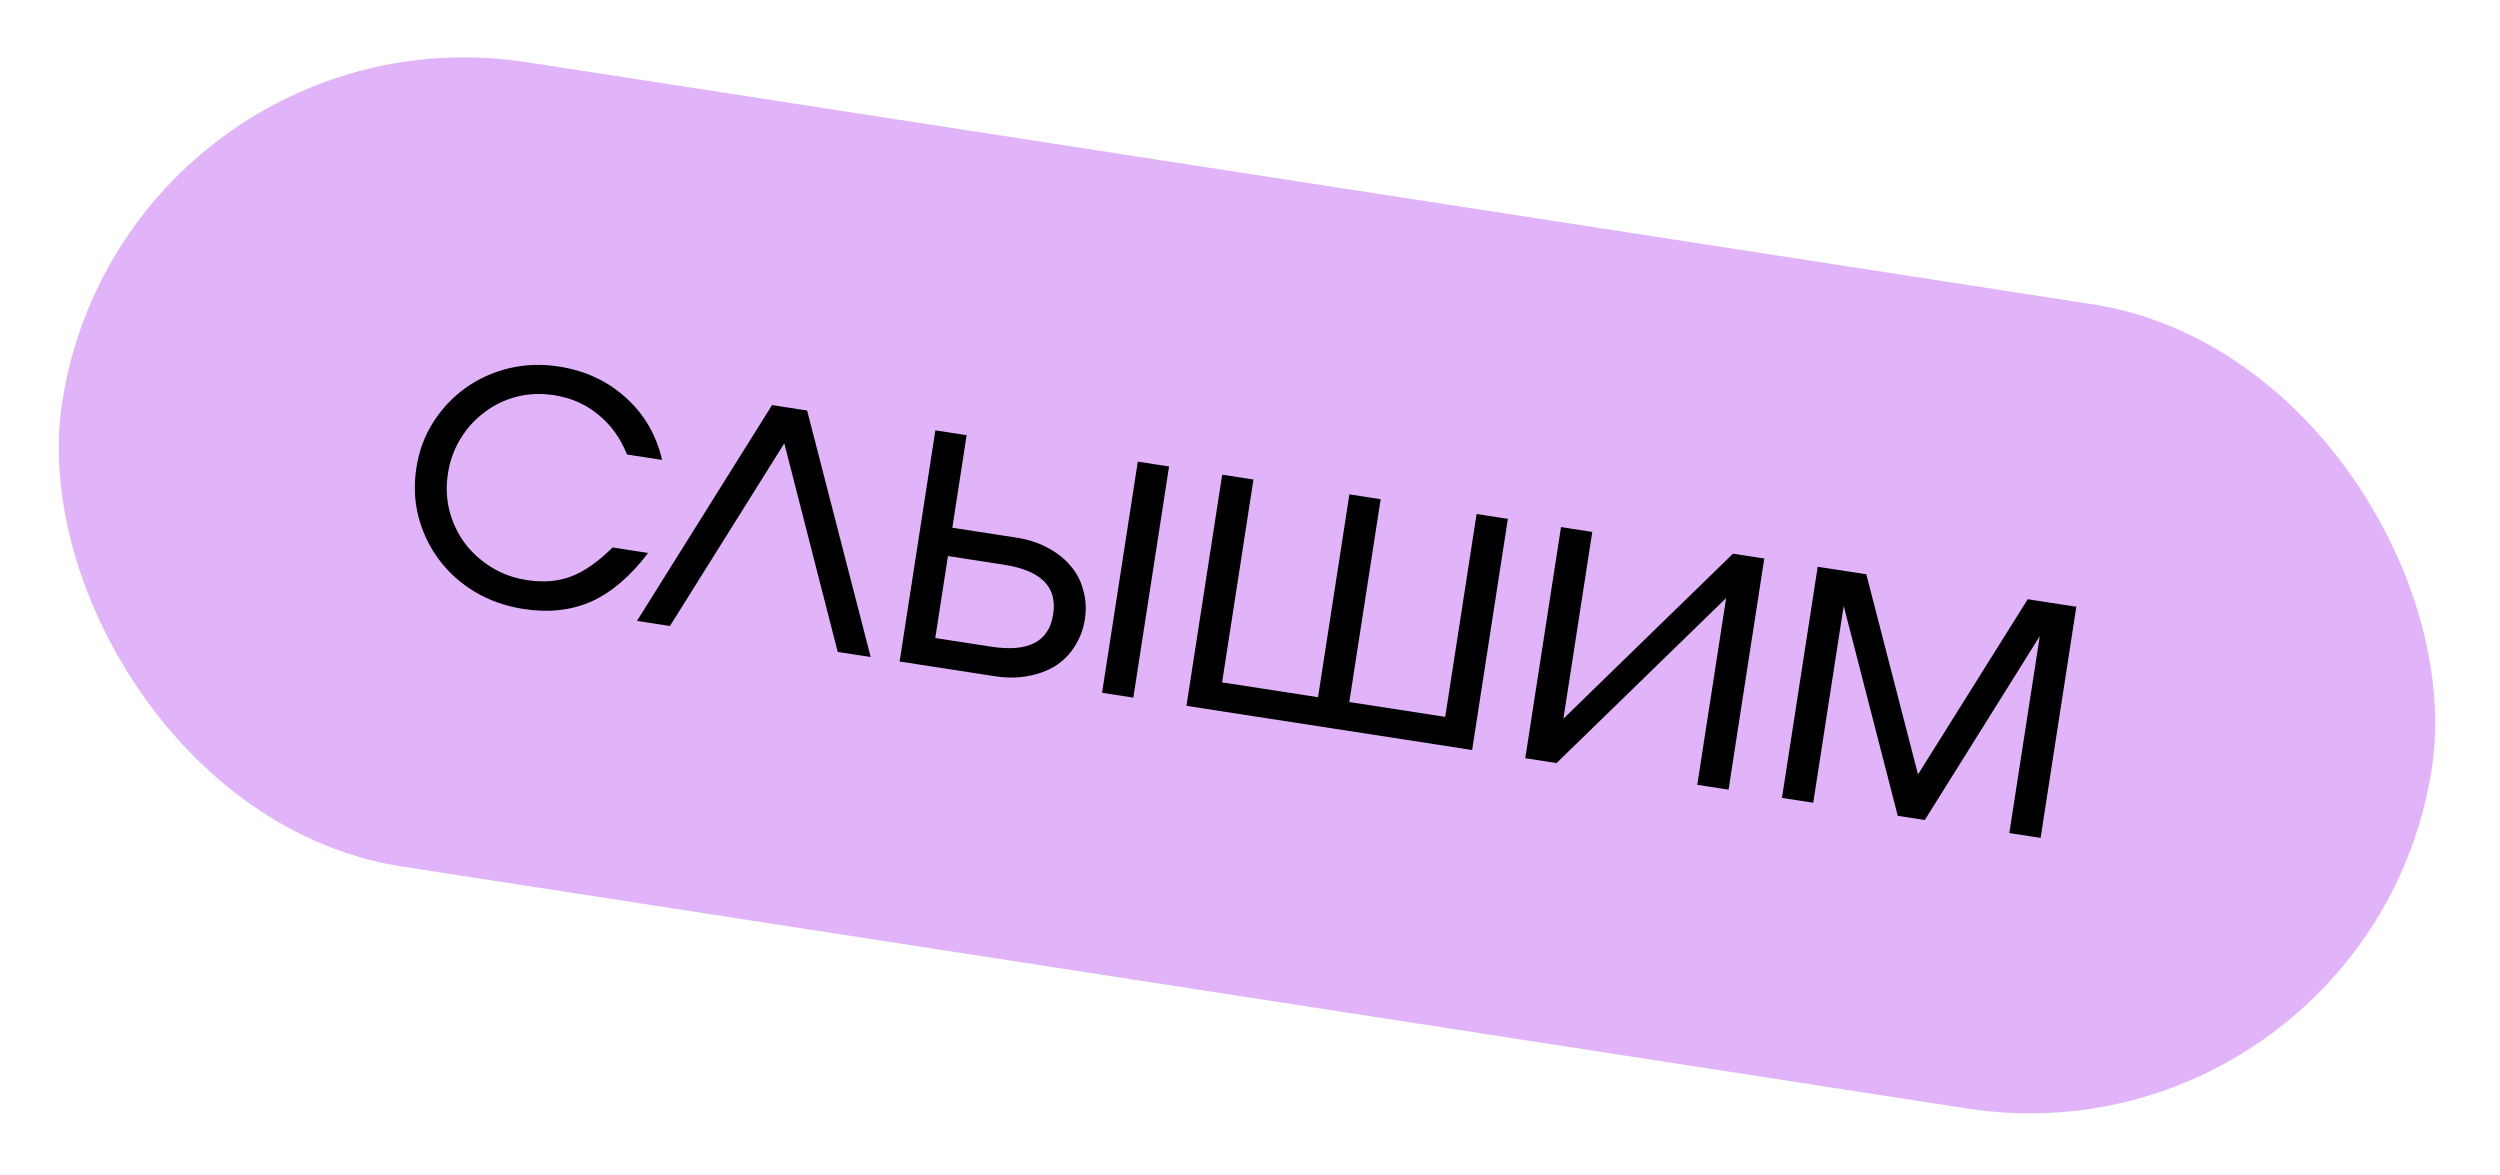 <svg width="302" height="142" viewBox="0 0 302 142" fill="none" xmlns="http://www.w3.org/2000/svg">
<rect x="15.023" width="289.651" height="98.325" rx="49.163" transform="rotate(8.788 15.023 0)" fill="#E1B4F9"/>
<path d="M74.004 66.134L78.293 66.797C76.191 69.574 73.921 71.523 71.482 72.644C69.049 73.731 66.301 74.038 63.238 73.565C61.094 73.233 59.144 72.549 57.388 71.51C55.666 70.478 54.226 69.192 53.07 67.654C51.914 66.117 51.081 64.403 50.572 62.512C50.068 60.587 49.977 58.587 50.298 56.511C50.614 54.468 51.3 52.623 52.356 50.974C53.412 49.326 54.704 47.957 56.231 46.869C57.798 45.752 59.541 44.959 61.461 44.489C63.414 44.025 65.429 43.953 67.505 44.274C70.67 44.763 73.368 46.017 75.6 48.034C77.832 50.052 79.291 52.56 79.978 55.558L75.741 54.903C74.936 52.897 73.773 51.289 72.253 50.078C70.772 48.838 68.993 48.058 66.917 47.737C65.352 47.495 63.843 47.558 62.393 47.926C60.976 48.3 59.695 48.92 58.55 49.789C57.411 50.623 56.447 51.676 55.657 52.948C54.868 54.22 54.353 55.639 54.111 57.205C53.869 58.77 53.932 60.278 54.3 61.729C54.673 63.146 55.292 64.444 56.155 65.622C57.023 66.767 58.093 67.734 59.365 68.523C60.637 69.312 62.056 69.828 63.621 70.07C65.629 70.38 67.411 70.237 68.967 69.642C70.556 69.051 72.236 67.882 74.004 66.134ZM76.948 75.005L93.262 48.935L97.499 49.59L105.179 79.37L101.197 78.754L94.743 53.555L80.93 75.621L76.948 75.005ZM112.981 77.074L119.72 78.115C121.966 78.463 123.714 78.315 124.963 77.671C126.213 77.028 126.966 75.873 127.224 74.205C127.482 72.538 127.113 71.209 126.116 70.218C125.119 69.228 123.497 68.559 121.251 68.212L114.513 67.17L112.981 77.074ZM108.675 79.91L112.992 51.986L116.77 52.569L115.041 63.749L122.75 64.941C124.179 65.162 125.441 65.566 126.535 66.154C127.663 66.746 128.595 67.483 129.33 68.363C130.07 69.209 130.58 70.194 130.859 71.317C131.178 72.412 131.242 73.572 131.053 74.797C130.864 76.022 130.449 77.126 129.809 78.107C129.209 79.06 128.426 79.845 127.459 80.462C126.498 81.045 125.39 81.449 124.136 81.673C122.915 81.902 121.591 81.907 120.161 81.686L108.675 79.91ZM133.128 83.69L137.445 55.766L141.223 56.35L136.906 84.274L133.128 83.69ZM143.323 85.266L147.64 57.342L151.418 57.926L147.63 82.43L159.218 84.222L163.006 59.718L166.784 60.302L162.996 84.806L174.584 86.597L178.373 62.093L182.15 62.677L177.833 90.602L143.323 85.266ZM184.253 91.594L188.57 63.67L192.348 64.254L188.859 86.818L209.348 66.882L213.125 67.466L208.808 95.391L205.03 94.806L208.519 72.242L188.031 92.178L184.253 91.594ZM215.262 96.388L219.579 68.464L225.45 69.371L231.696 93.545L244.951 72.386L250.822 73.294L246.505 101.218L242.727 100.634L246.405 76.845L232.517 99.056L229.25 98.551L222.718 73.183L219.04 96.972L215.262 96.388Z" fill="black"/>
</svg>

